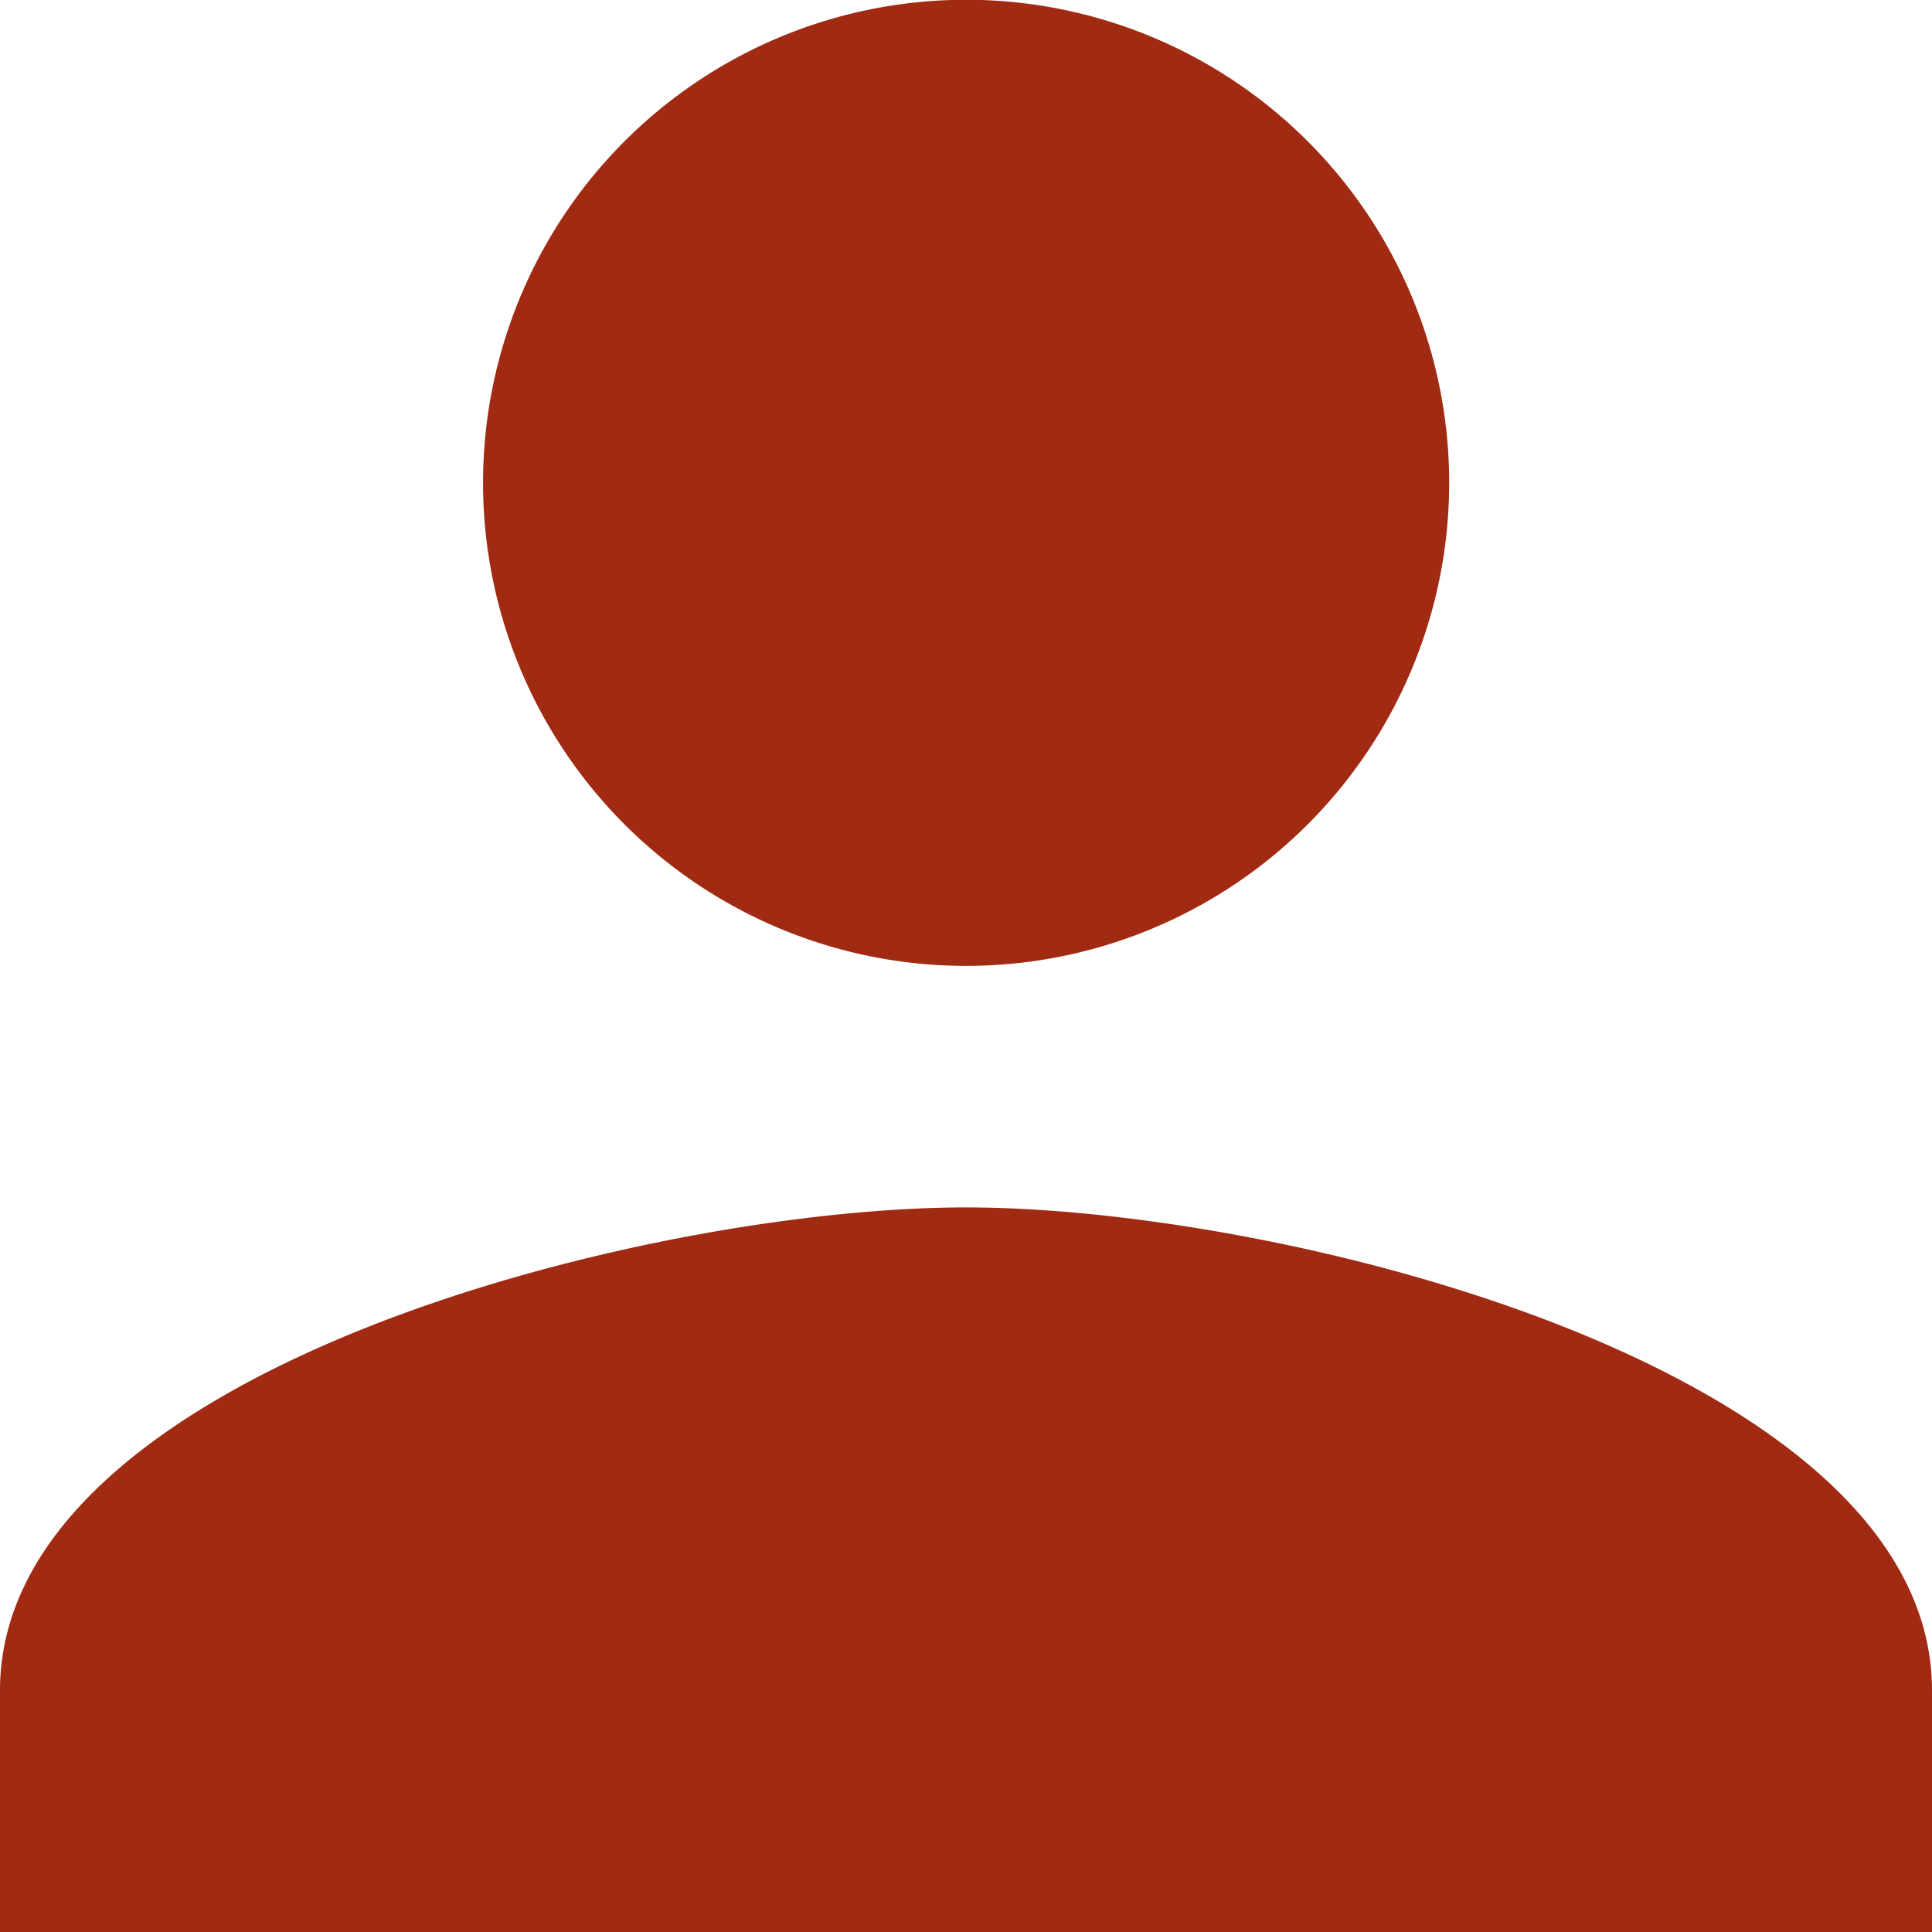 <svg xmlns="http://www.w3.org/2000/svg" viewBox="0 0 87.11 87.11"><defs><style>.cls-1{fill:#a12a13;}</style></defs><g id="Calque_2" data-name="Calque 2"><g id="Calque_21" data-name="Calque 21"><path id="Icon_ionic-md-person" data-name="Icon ionic-md-person" class="cls-1" d="M43.55,43.55A21.78,21.78,0,1,0,21.78,21.78,21.78,21.78,0,0,0,43.55,43.55Zm0,10.89C29.13,54.44,0,61.79,0,76.22V87.11H87.11V76.22C87.11,61.79,58,54.44,43.55,54.44Z"/></g></g></svg>